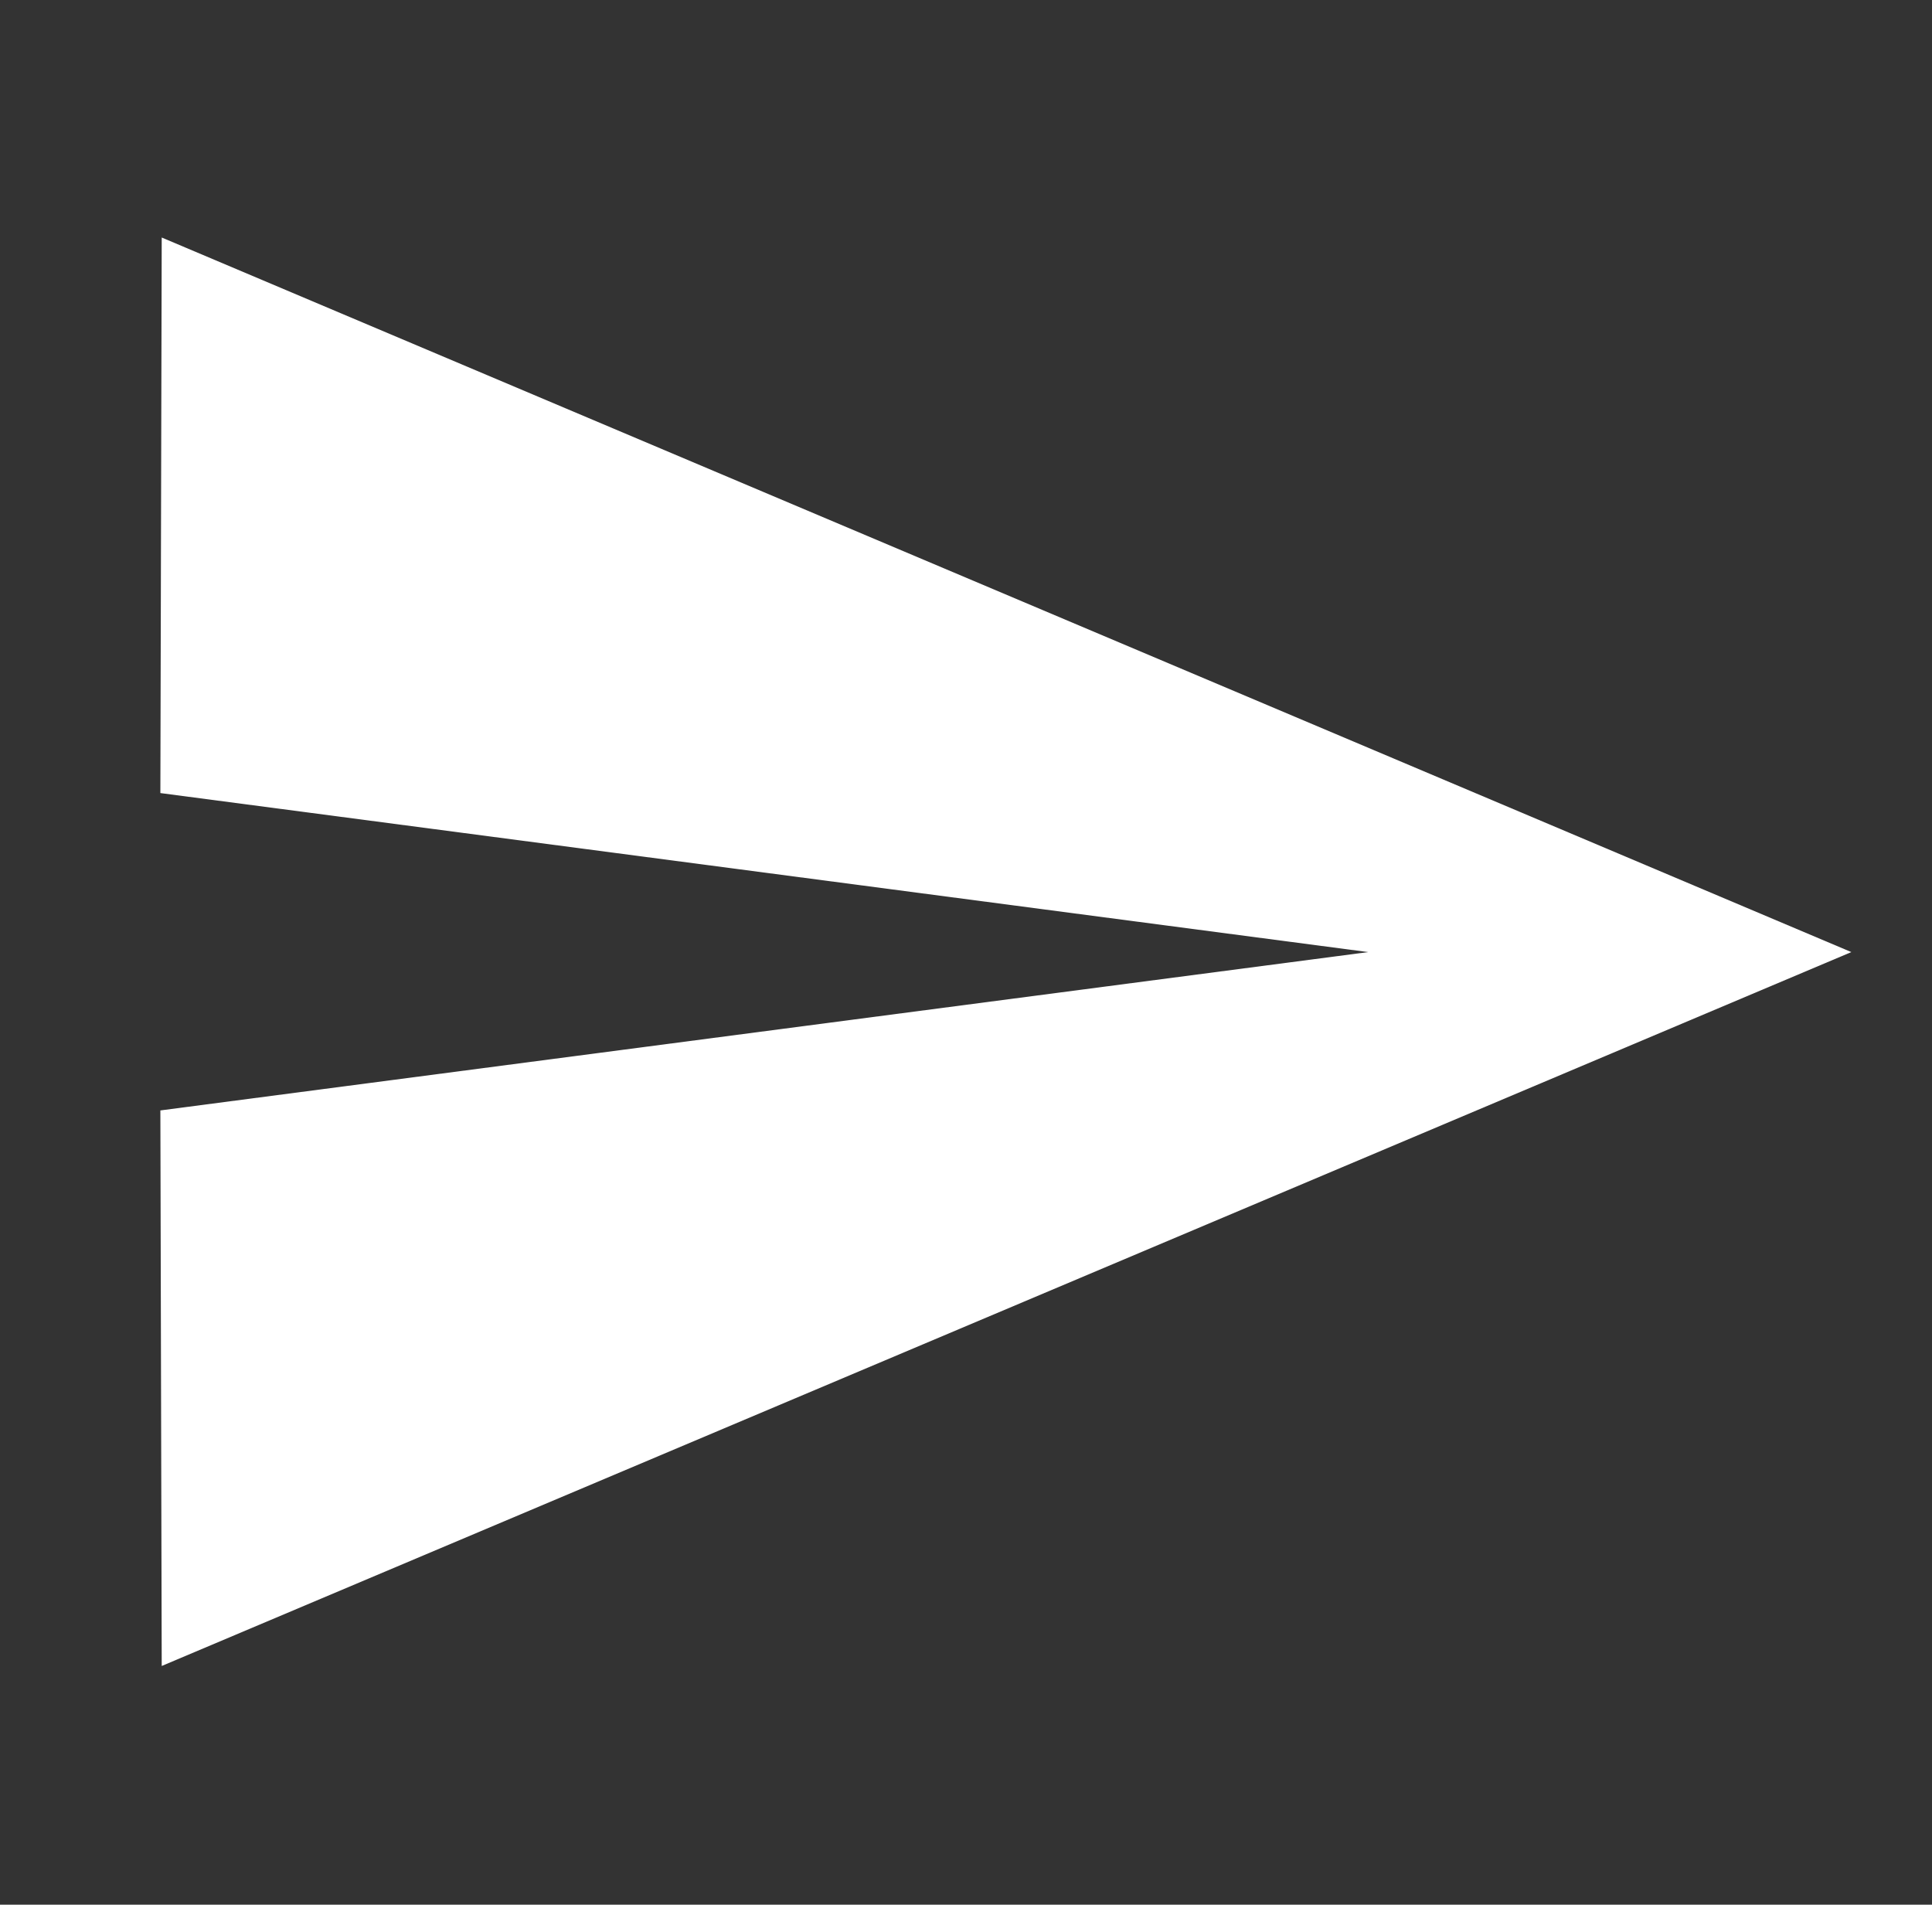 <svg width="28.552" height="28.148" viewBox="0 0 28.552 28.148" fill="#000000" xmlns="http://www.w3.org/2000/svg" xmlns:xlink="http://www.w3.org/1999/xlink">
	<rect x="0" y="0" width="28.552" height="28.148" fill="#333333" stroke="none"/>
	<desc>
			Created with Pixso.
	</desc>
	<defs>
		<clipPath id="clip2416_3382">
			<rect id="send" rx="4.5" width="27.552" height="27.148" transform="translate(0.5 0.5)" fill="white" fill-opacity="0"/>
		</clipPath>
	</defs>
	<g clip-path="url(#clip2416_3382)">
		<path id="Vector" d="M2.39 24.62L27.36 14.07L2.39 3.51L2.37 11.72L20.22 14.07L2.37 16.41L2.39 24.62Z" fill="#FFFFFF" fill-opacity="1" fill-rule="nonzero"/>
	</g>
</svg>
